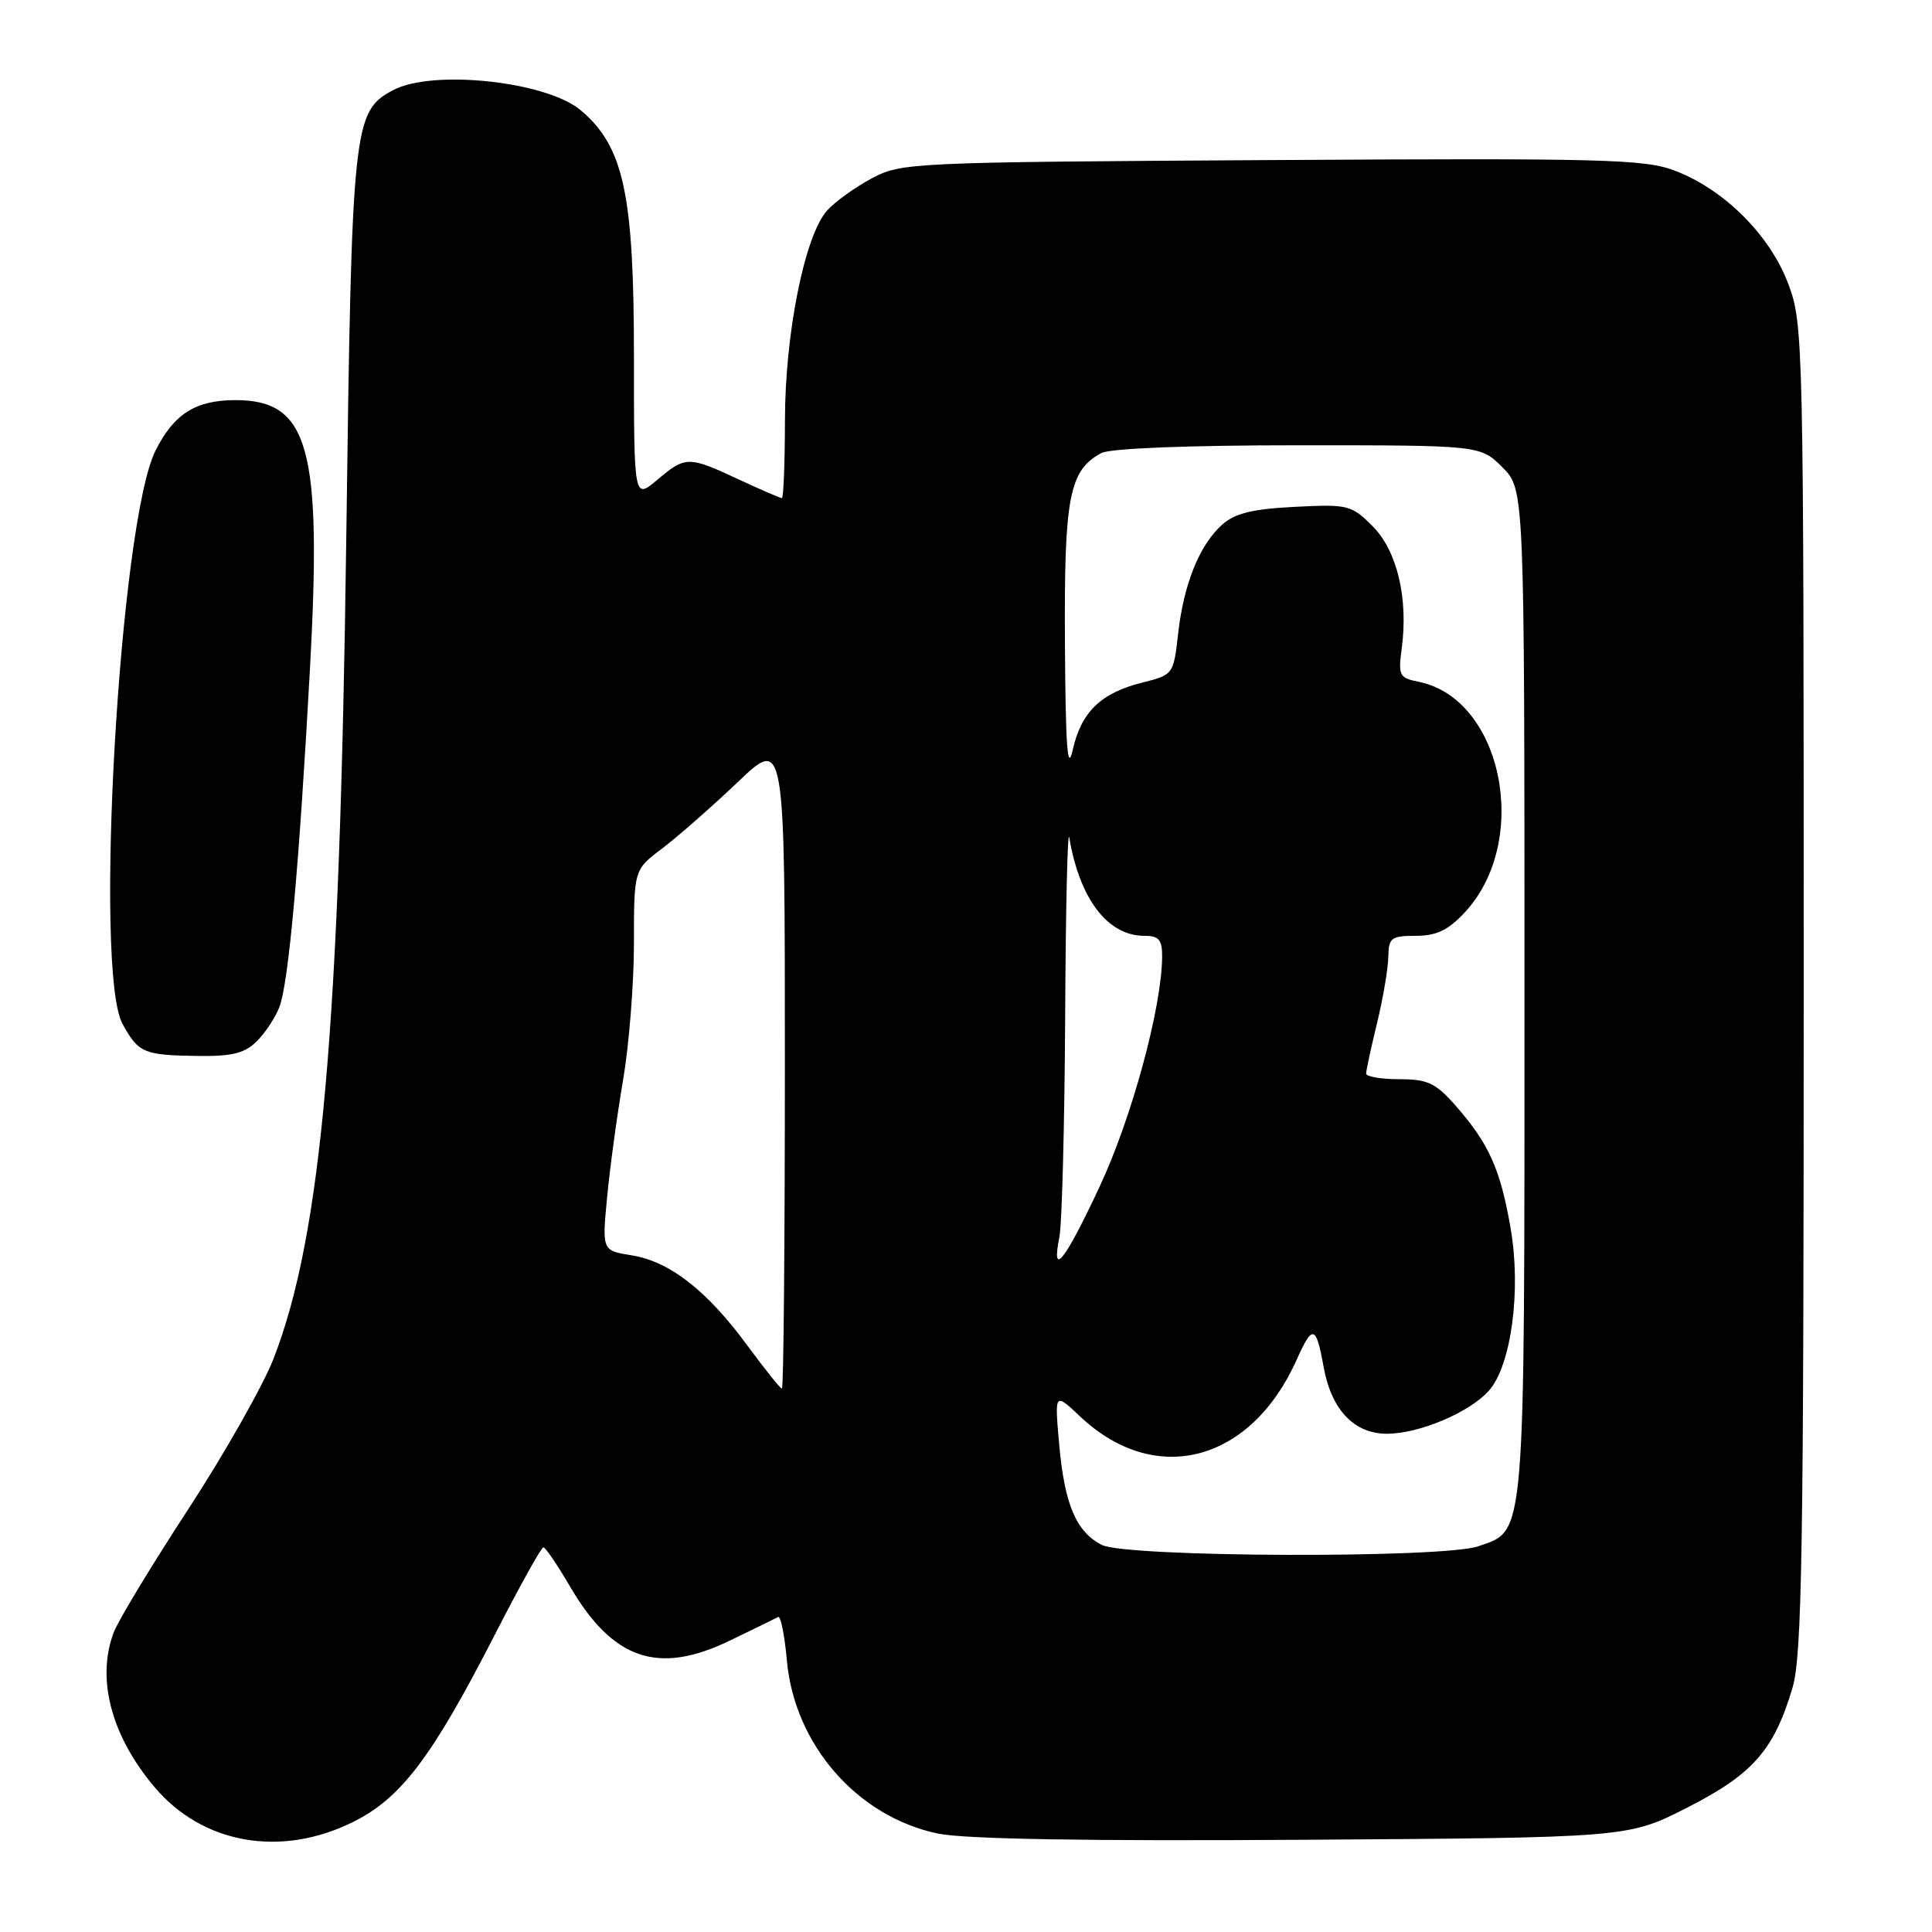 <?xml version="1.0" encoding="UTF-8" standalone="no"?>
<!DOCTYPE svg PUBLIC "-//W3C//DTD SVG 1.1//EN" "http://www.w3.org/Graphics/SVG/1.1/DTD/svg11.dtd" >
<svg xmlns="http://www.w3.org/2000/svg" xmlns:xlink="http://www.w3.org/1999/xlink" version="1.1" viewBox="0 0 256 256">
 <g >
 <path fill="currentColor"
d=" M 46.82 241.40 C 53.17 238.24 57.25 232.83 65.57 216.60 C 68.83 210.23 71.72 205.03 72.00 205.03 C 72.28 205.03 73.85 207.35 75.50 210.17 C 81.20 219.93 87.19 221.98 96.66 217.41 C 99.87 215.86 102.77 214.45 103.11 214.26 C 103.44 214.08 103.97 216.69 104.27 220.06 C 105.28 231.21 113.62 240.74 124.29 242.96 C 127.84 243.69 144.01 243.97 172.68 243.78 C 215.75 243.50 215.75 243.50 223.60 239.50 C 232.27 235.08 235.06 231.90 237.51 223.66 C 238.78 219.38 239.00 205.73 239.00 130.86 C 239.00 44.99 238.96 42.96 236.96 37.63 C 234.55 31.18 228.48 25.11 221.94 22.62 C 217.95 21.09 212.58 20.95 168.50 21.21 C 120.60 21.49 119.41 21.55 115.50 23.64 C 113.30 24.82 110.65 26.72 109.62 27.87 C 106.63 31.17 104.02 44.16 104.01 55.75 C 104.00 61.39 103.82 66.00 103.60 66.00 C 103.38 66.00 100.79 64.88 97.85 63.51 C 91.20 60.41 90.85 60.42 87.08 63.59 C 84.00 66.18 84.00 66.18 84.00 47.13 C 84.00 25.68 82.64 19.40 76.94 14.60 C 72.38 10.77 57.30 9.16 52.08 11.95 C 46.78 14.79 46.61 16.41 45.88 71.50 C 45.02 136.45 42.61 163.60 36.26 180.00 C 34.87 183.57 29.78 192.57 24.93 200.00 C 20.08 207.43 15.64 214.77 15.06 216.32 C 12.75 222.46 14.74 230.01 20.47 236.79 C 26.85 244.36 37.24 246.18 46.82 241.40 Z  M 34.04 137.96 C 35.16 136.84 36.50 134.80 37.02 133.44 C 38.24 130.25 39.63 114.83 41.06 88.83 C 42.69 59.22 40.95 52.97 31.08 53.02 C 25.89 53.05 23.04 54.86 20.61 59.70 C 15.85 69.16 12.42 128.70 16.23 135.66 C 18.35 139.53 19.03 139.82 26.25 139.92 C 30.77 139.98 32.44 139.56 34.04 137.96 Z  M 146.00 204.71 C 142.59 202.98 141.04 199.32 140.34 191.29 C 139.74 184.50 139.74 184.50 143.12 187.69 C 153.09 197.09 165.74 193.77 171.82 180.16 C 173.93 175.45 174.39 175.58 175.39 181.15 C 176.42 186.83 179.45 190.00 183.82 189.98 C 188.11 189.95 194.73 187.15 197.29 184.27 C 200.24 180.95 201.58 171.01 200.18 162.86 C 198.83 154.96 197.31 151.56 192.88 146.51 C 190.23 143.50 189.17 143.00 185.40 143.00 C 182.98 143.00 181.01 142.66 181.02 142.25 C 181.02 141.84 181.68 138.80 182.48 135.50 C 183.28 132.20 183.94 128.26 183.96 126.75 C 184.00 124.27 184.35 124.00 187.60 124.00 C 190.33 124.00 191.89 123.26 194.07 120.92 C 202.89 111.48 199.12 92.57 187.97 90.34 C 185.42 89.83 185.26 89.51 185.73 85.96 C 186.63 79.29 185.13 72.98 181.88 69.73 C 179.07 66.91 178.62 66.80 171.56 67.16 C 165.98 67.44 163.63 68.01 161.95 69.51 C 158.94 72.20 156.85 77.38 156.11 83.95 C 155.50 89.37 155.47 89.42 151.34 90.45 C 145.86 91.83 143.27 94.34 142.14 99.37 C 141.45 102.47 141.19 98.94 141.11 85.20 C 140.99 65.82 141.67 62.32 145.94 60.03 C 147.11 59.41 157.37 59.00 172.01 59.00 C 196.15 59.00 196.15 59.00 199.08 61.92 C 202.00 64.85 202.00 64.85 202.00 131.47 C 202.00 204.85 202.18 202.70 195.88 204.89 C 191.23 206.51 149.27 206.36 146.00 204.71 Z  M 99.00 178.25 C 93.67 170.99 88.72 167.14 83.70 166.34 C 79.77 165.71 79.77 165.71 80.45 158.60 C 80.82 154.70 81.77 147.73 82.56 143.12 C 83.35 138.51 84.00 130.35 84.00 124.99 C 84.00 115.24 84.00 115.24 87.75 112.42 C 89.81 110.86 94.31 106.91 97.75 103.64 C 104.00 97.68 104.00 97.68 104.00 140.84 C 104.00 164.58 103.83 184.00 103.61 184.00 C 103.40 184.00 101.33 181.41 99.00 178.25 Z  M 140.38 163.88 C 140.72 162.16 141.06 148.99 141.14 134.62 C 141.21 120.26 141.46 109.62 141.69 111.00 C 143.06 119.14 146.78 124.00 151.63 124.00 C 153.55 124.00 154.00 124.52 153.99 126.75 C 153.95 133.47 149.99 148.07 145.70 157.25 C 141.03 167.22 139.27 169.42 140.38 163.88 Z "/>
</g>
</svg>